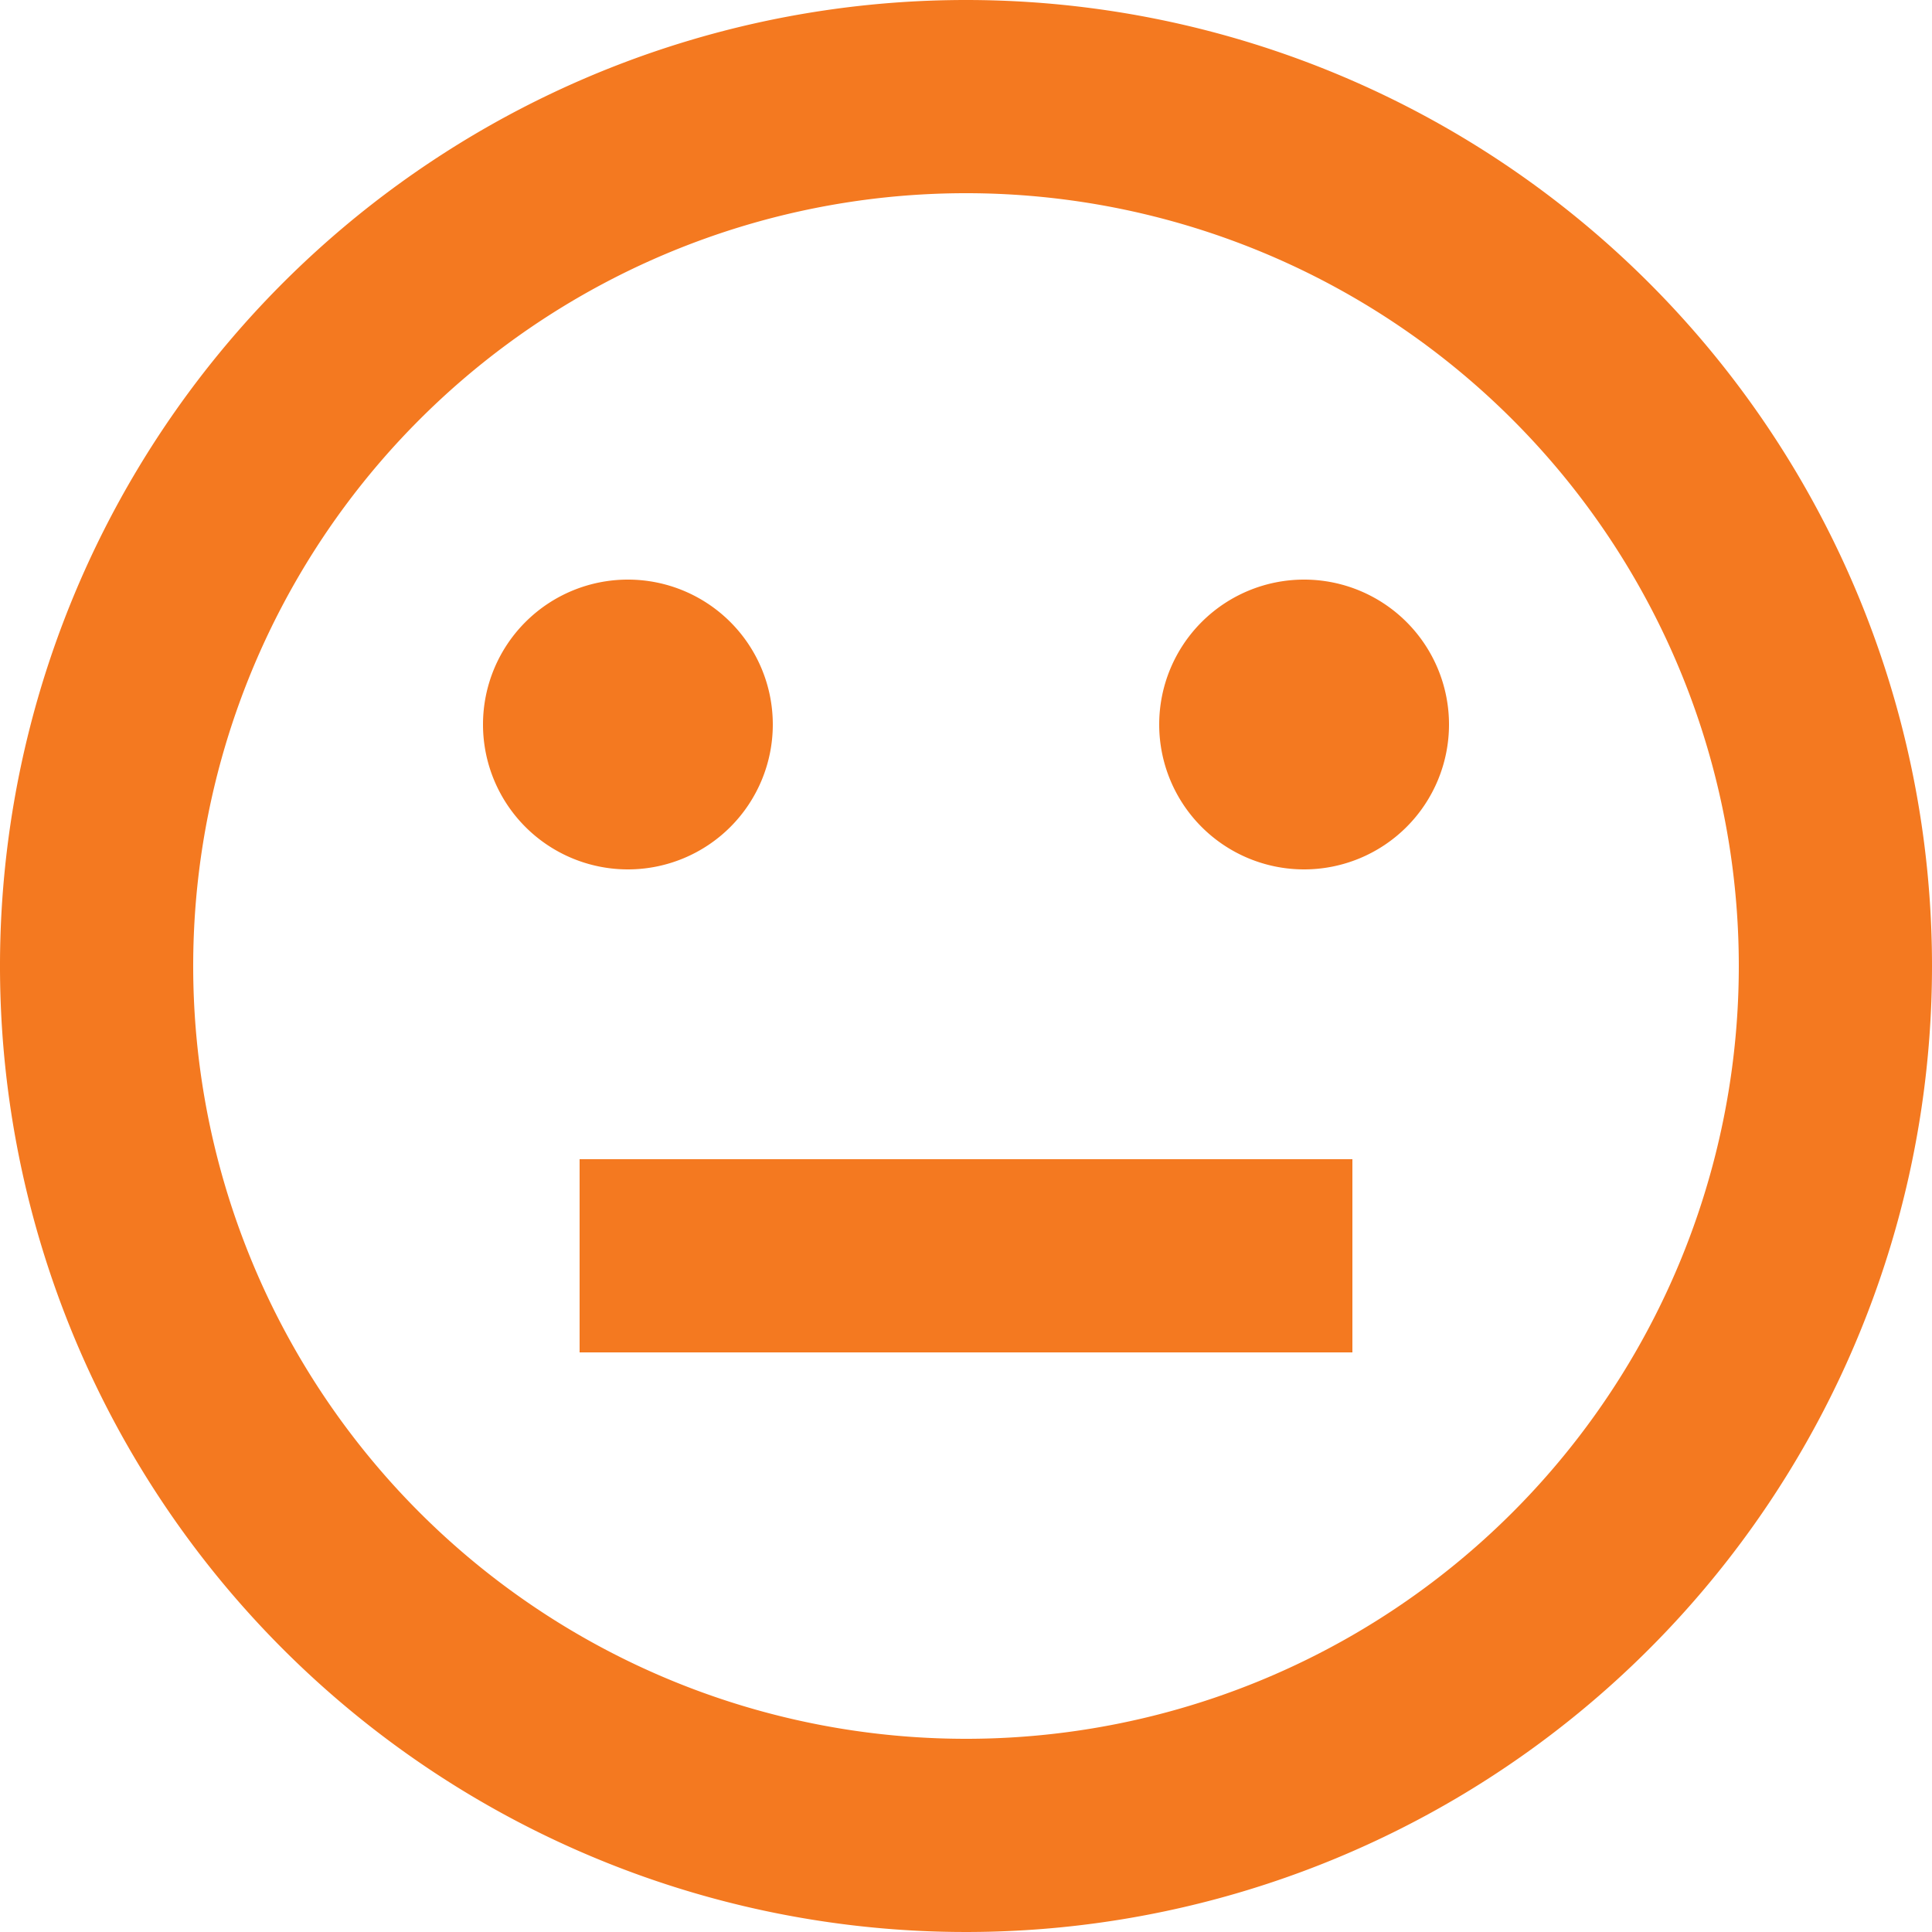 <svg xmlns="http://www.w3.org/2000/svg" width="20" height="20" viewBox="0 0 20 20">
  <path id="emoticon-neutral-outline" d="M12,2A10,10,0,1,0,22,12,10,10,0,0,0,12,2m0,18a8,8,0,1,1,8-8,8,8,0,0,1-8,8M8.5,11A1.5,1.5,0,1,1,10,9.5,1.5,1.5,0,0,1,8.5,11M17,9.5A1.5,1.5,0,1,1,15.5,8,1.5,1.5,0,0,1,17,9.5M16,14v2H8V14Z" transform="translate(-2 -2)" fill="#F47920"/>
</svg>
